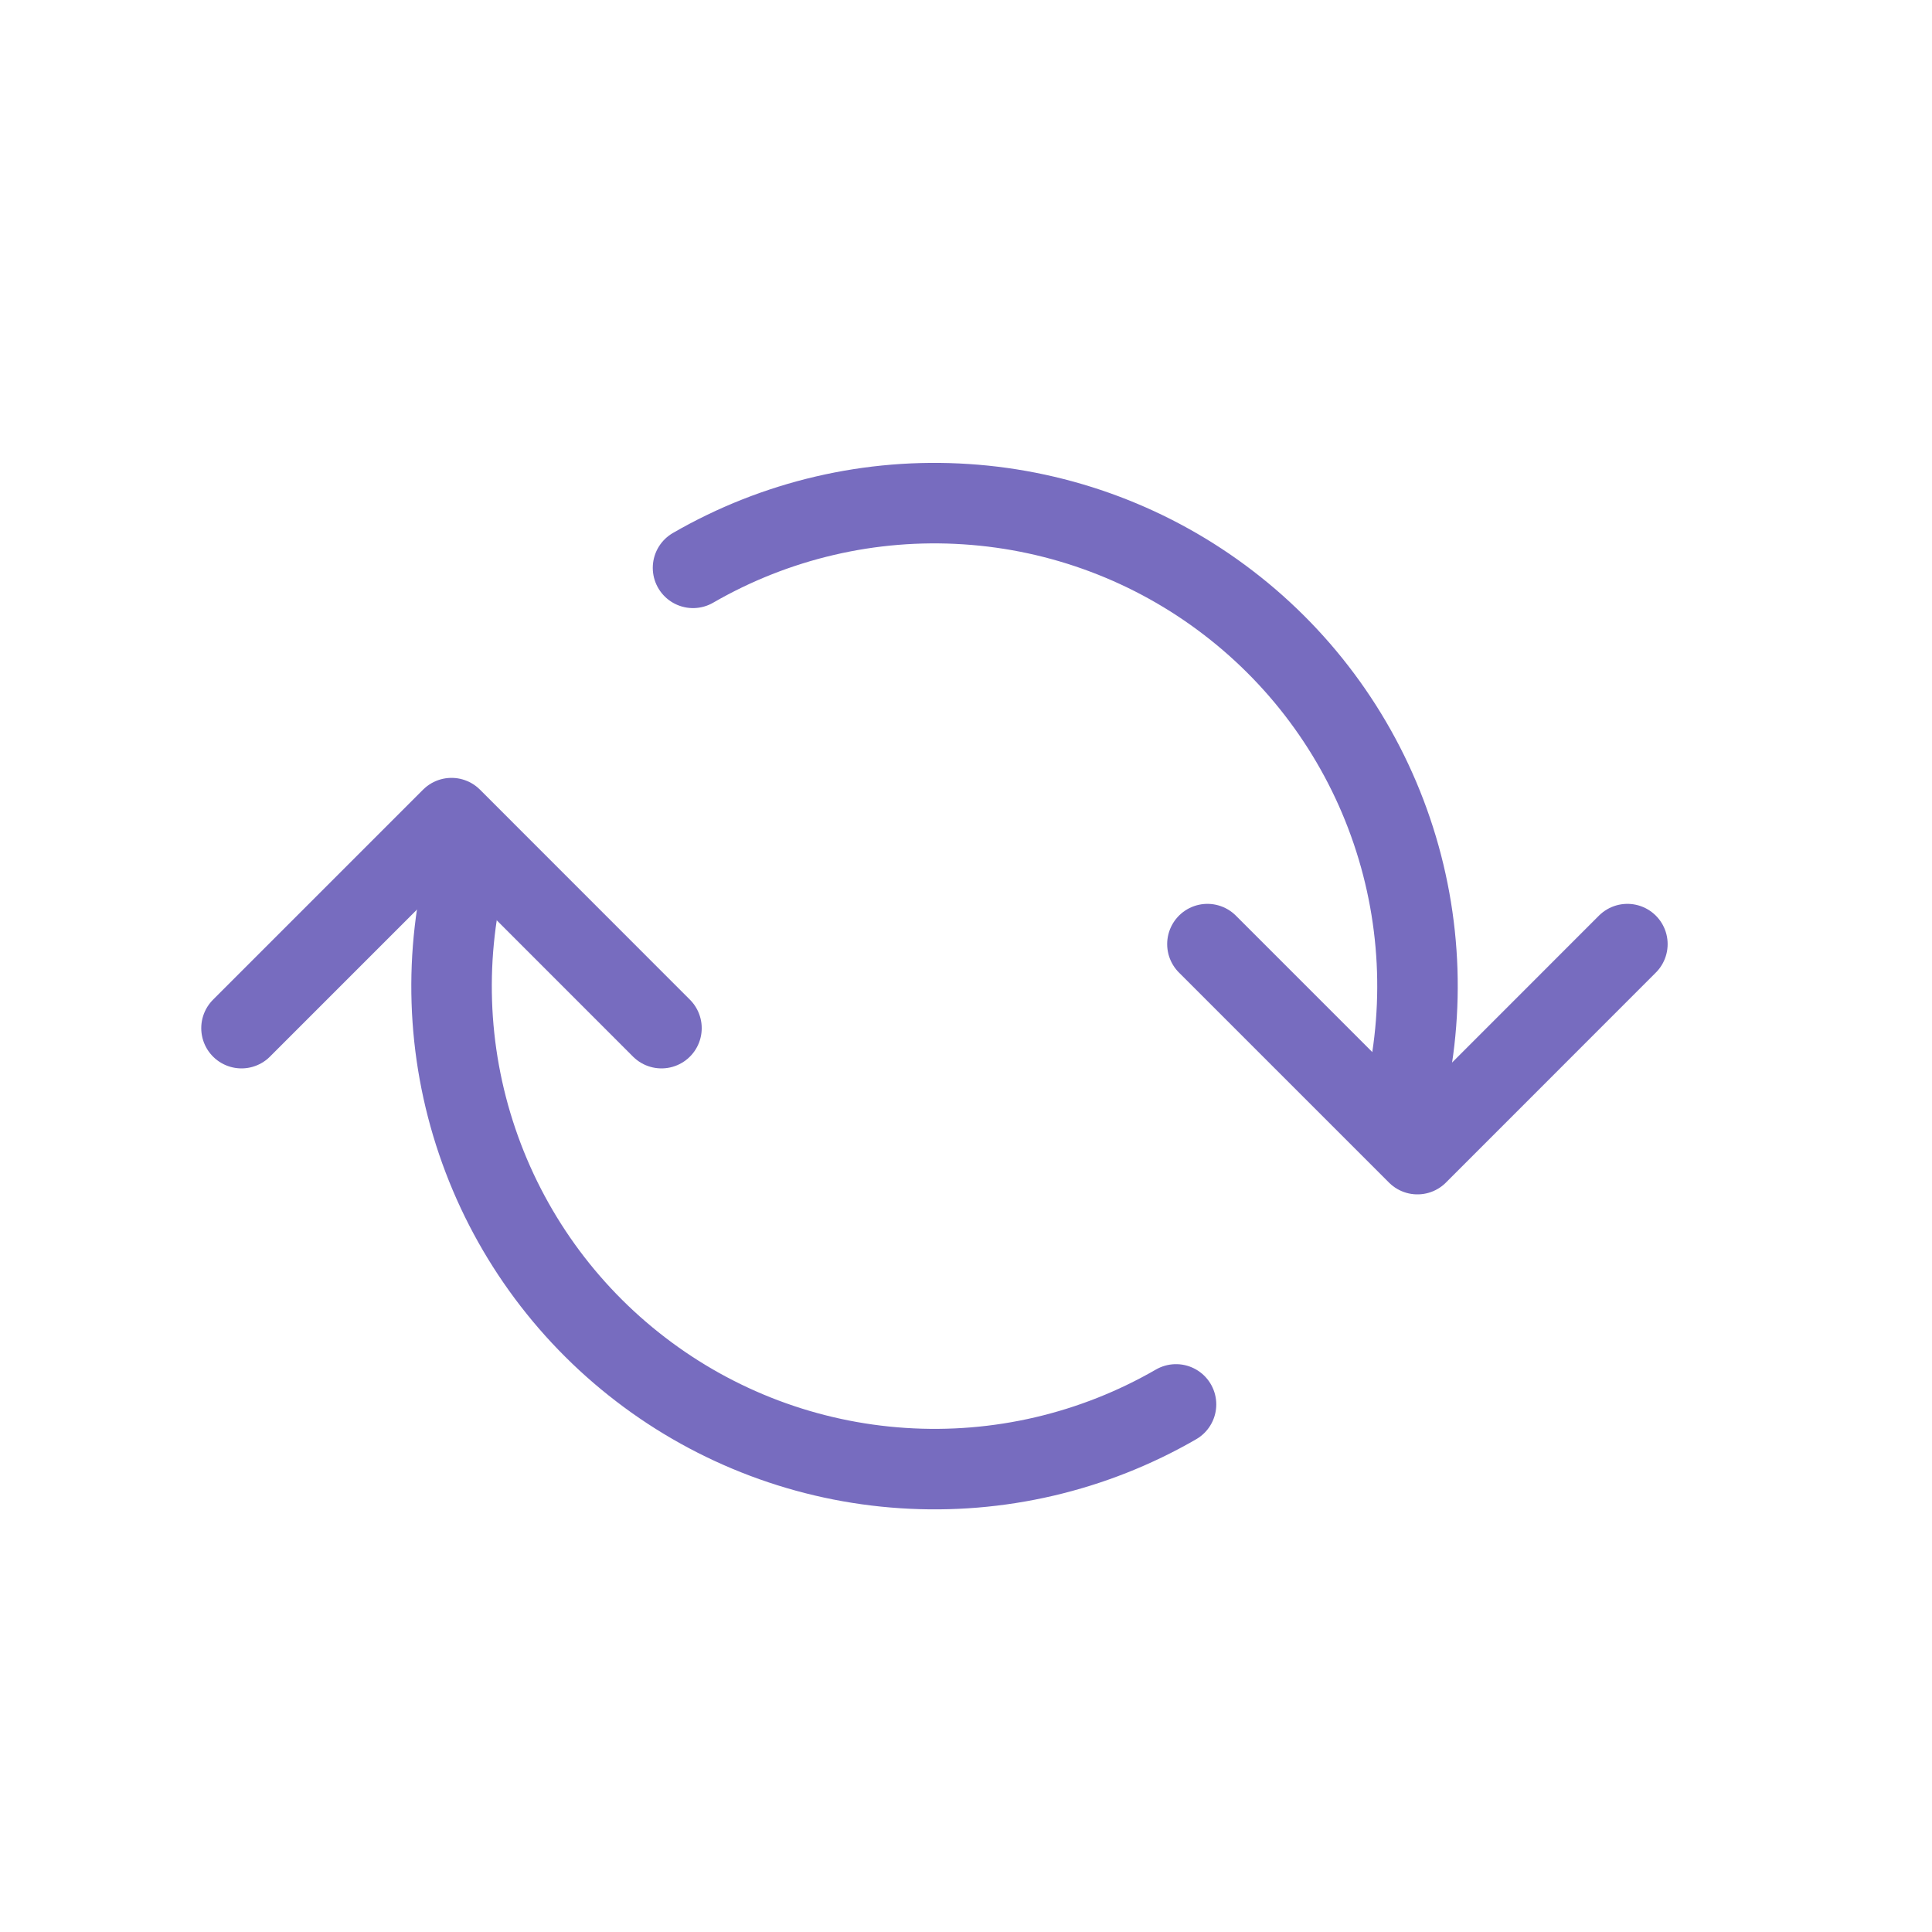 <svg width="24" height="24" viewBox="0 0 24 24" fill="none" xmlns="http://www.w3.org/2000/svg">
<path d="M5.814 10.697C5.507 11.844 5.546 13.055 5.928 14.179C6.309 15.302 7.015 16.288 7.957 17.01C8.898 17.733 10.033 18.16 11.217 18.237C12.401 18.315 13.581 18.04 14.609 17.446M17.404 13.803C17.711 12.656 17.672 11.445 17.29 10.321C16.909 9.198 16.203 8.212 15.261 7.49C14.32 6.767 13.185 6.34 12.001 6.263C10.817 6.185 9.637 6.46 8.609 7.054" stroke="#776CBF" stroke-linecap="round"/>
<path d="M3 12.772L5.609 10.163L8.217 12.772M14.999 11.728L17.608 14.337L20.216 11.728" stroke="#776CBF" stroke-linecap="round" stroke-linejoin="round"/>
</svg>
